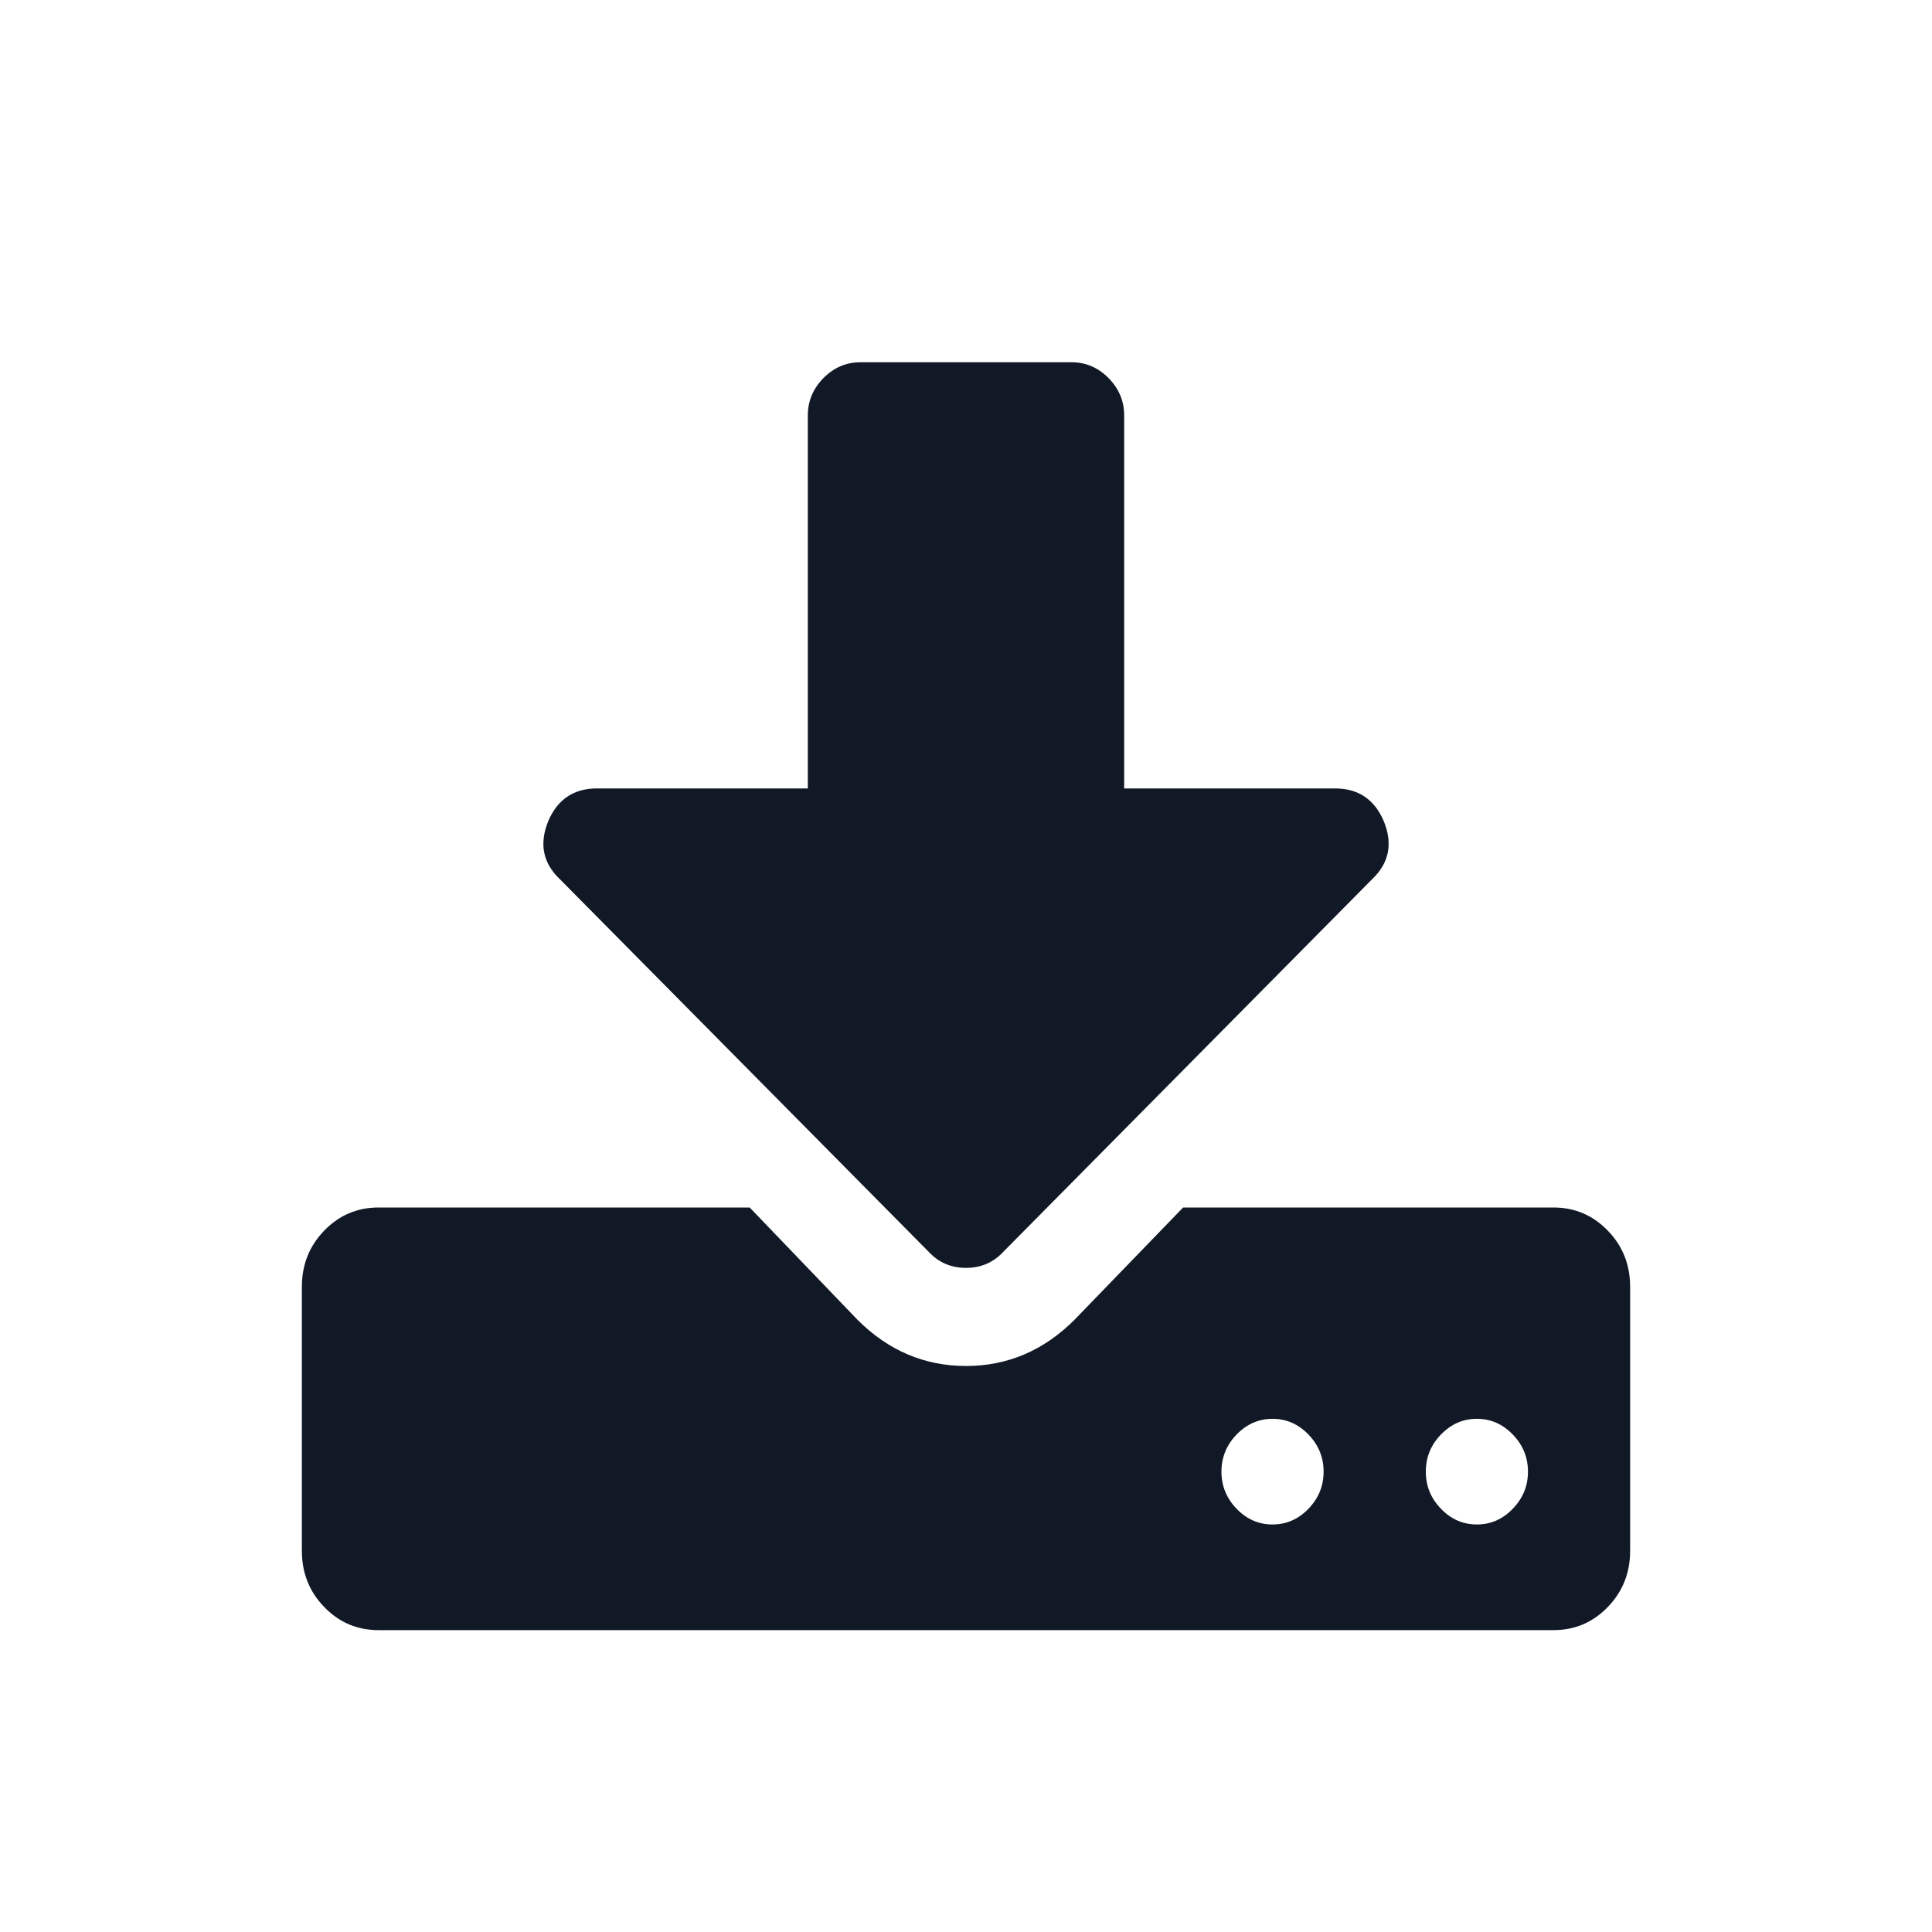 <?xml version="1.0" encoding="UTF-8"?>
<svg width="32px" height="32px" viewBox="0 0 32 32" version="1.1" xmlns="http://www.w3.org/2000/svg" xmlns:xlink="http://www.w3.org/1999/xlink">
    <!-- Generator: Sketch 43.2 (39069) - http://www.bohemiancoding.com/sketch -->
    <title>Glyph/Download/Dark</title>
    <desc>Created with Sketch.</desc>
    <defs></defs>
    <g id="Symbols" stroke="none" stroke-width="1" fill="none" fill-rule="evenodd">
        <g id="Glyph/Download/Dark" fill-rule="nonzero" fill="#111926">
            <g id="Group-5" transform="translate(5, 6)">
                <path d="M21.63,14.383 C21.383,14.128 21.083,14 20.731,14 L14.596,14 L12.798,15.859 C12.287,16.37 11.687,16.625 11,16.625 C10.313,16.625 9.713,16.37 9.202,15.859 L7.417,14 L1.269,14 C0.917,14 0.617,14.128 0.37,14.383 C0.123,14.638 0,14.948 0,15.313 L0,19.688 C0,20.052 0.123,20.362 0.37,20.617 C0.617,20.873 0.917,21 1.269,21 L20.731,21 C21.083,21 21.383,20.873 21.63,20.617 C21.877,20.362 22,20.052 22,19.688 L22,15.313 C22,14.948 21.877,14.638 21.63,14.383 Z M16.672,18.99 C16.504,19.164 16.306,19.25 16.077,19.25 C15.848,19.25 15.65,19.164 15.482,18.99 C15.315,18.817 15.231,18.612 15.231,18.375 C15.231,18.138 15.315,17.933 15.482,17.76 C15.65,17.587 15.848,17.5 16.077,17.5 C16.306,17.5 16.504,17.587 16.672,17.76 C16.839,17.933 16.923,18.138 16.923,18.375 C16.923,18.612 16.839,18.817 16.672,18.99 Z M20.056,18.99 C19.889,19.164 19.691,19.25 19.462,19.25 C19.232,19.25 19.034,19.164 18.867,18.99 C18.699,18.817 18.616,18.612 18.616,18.375 C18.616,18.138 18.699,17.933 18.867,17.76 C19.034,17.587 19.232,17.5 19.462,17.5 C19.691,17.5 19.889,17.587 20.056,17.76 C20.224,17.933 20.308,18.138 20.308,18.375 C20.308,18.612 20.224,18.817 20.056,18.99 Z" id="Shape"></path>
                <path d="M10.386,14.738 C10.55,14.913 10.755,15 11,15 C11.246,15 11.45,14.913 11.614,14.738 L17.727,8.562 C18.009,8.295 18.073,7.973 17.918,7.597 C17.763,7.238 17.495,7.059 17.113,7.059 L13.62,7.059 L13.62,0.882 C13.62,0.643 13.533,0.437 13.361,0.262 C13.188,0.087 12.983,0 12.747,0 L9.253,0 C9.017,0 8.812,0.087 8.639,0.262 C8.467,0.437 8.38,0.643 8.38,0.882 L8.38,7.059 L4.887,7.059 C4.505,7.059 4.237,7.238 4.082,7.597 C3.928,7.973 3.991,8.295 4.273,8.562 L10.386,14.738 Z" id="Shape"></path>
            </g>
        </g>
    </g>
</svg>